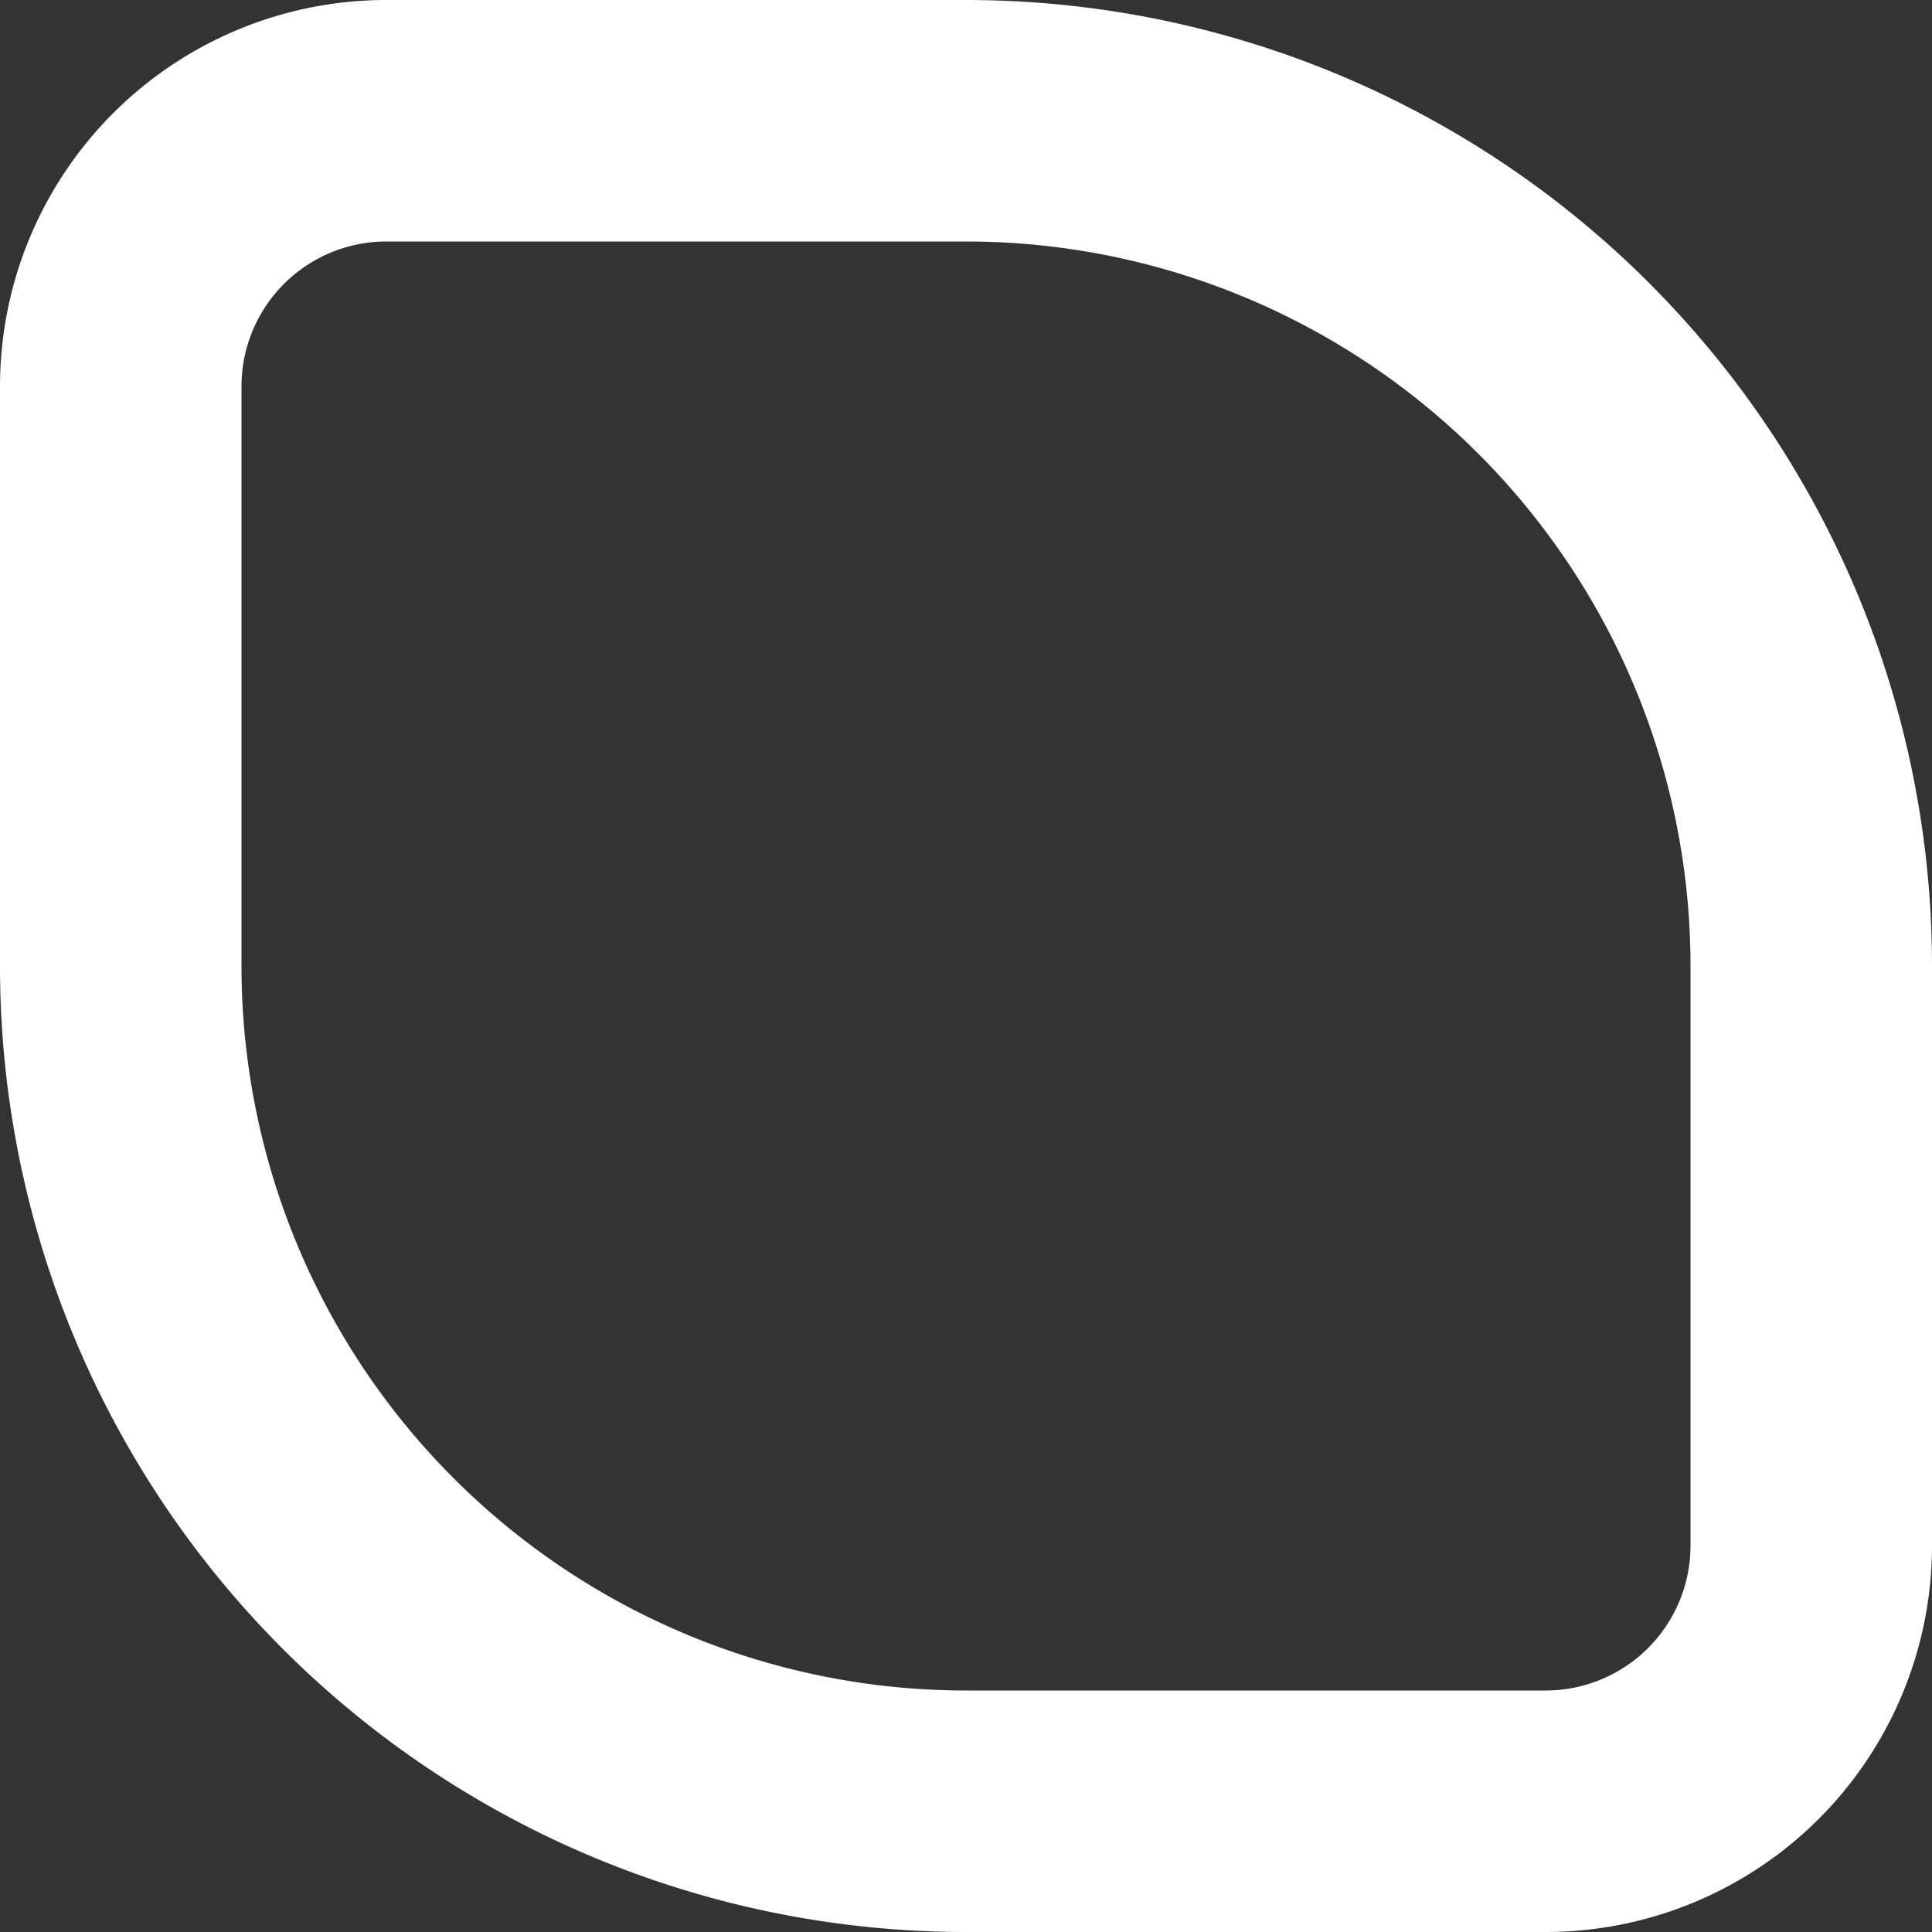 <svg xmlns="http://www.w3.org/2000/svg" width="40" height="40" viewBox="0 0 40 40">
  <rect x="0" y="0" width="40" height="40" fill="#333333" stroke="none"/>
  <g id="Logo" fill="none" stroke="#fff" stroke-linecap="round" stroke-linejoin="round" stroke-width="5">
    <path d="M8,0H20A20,20,0,0,1,40,20V32a8,8,0,0,1-8,8H20A20,20,0,0,1,0,20V8A8,8,0,0,1,8,0Z" stroke="none"/>
    <path d="M8,2.5H20A17.5,17.5,0,0,1,37.5,20V32A5.5,5.5,0,0,1,32,37.5H20A17.5,17.5,0,0,1,2.5,20V8A5.5,5.5,0,0,1,8,2.5Z" fill="none"/>
  </g>
</svg>
